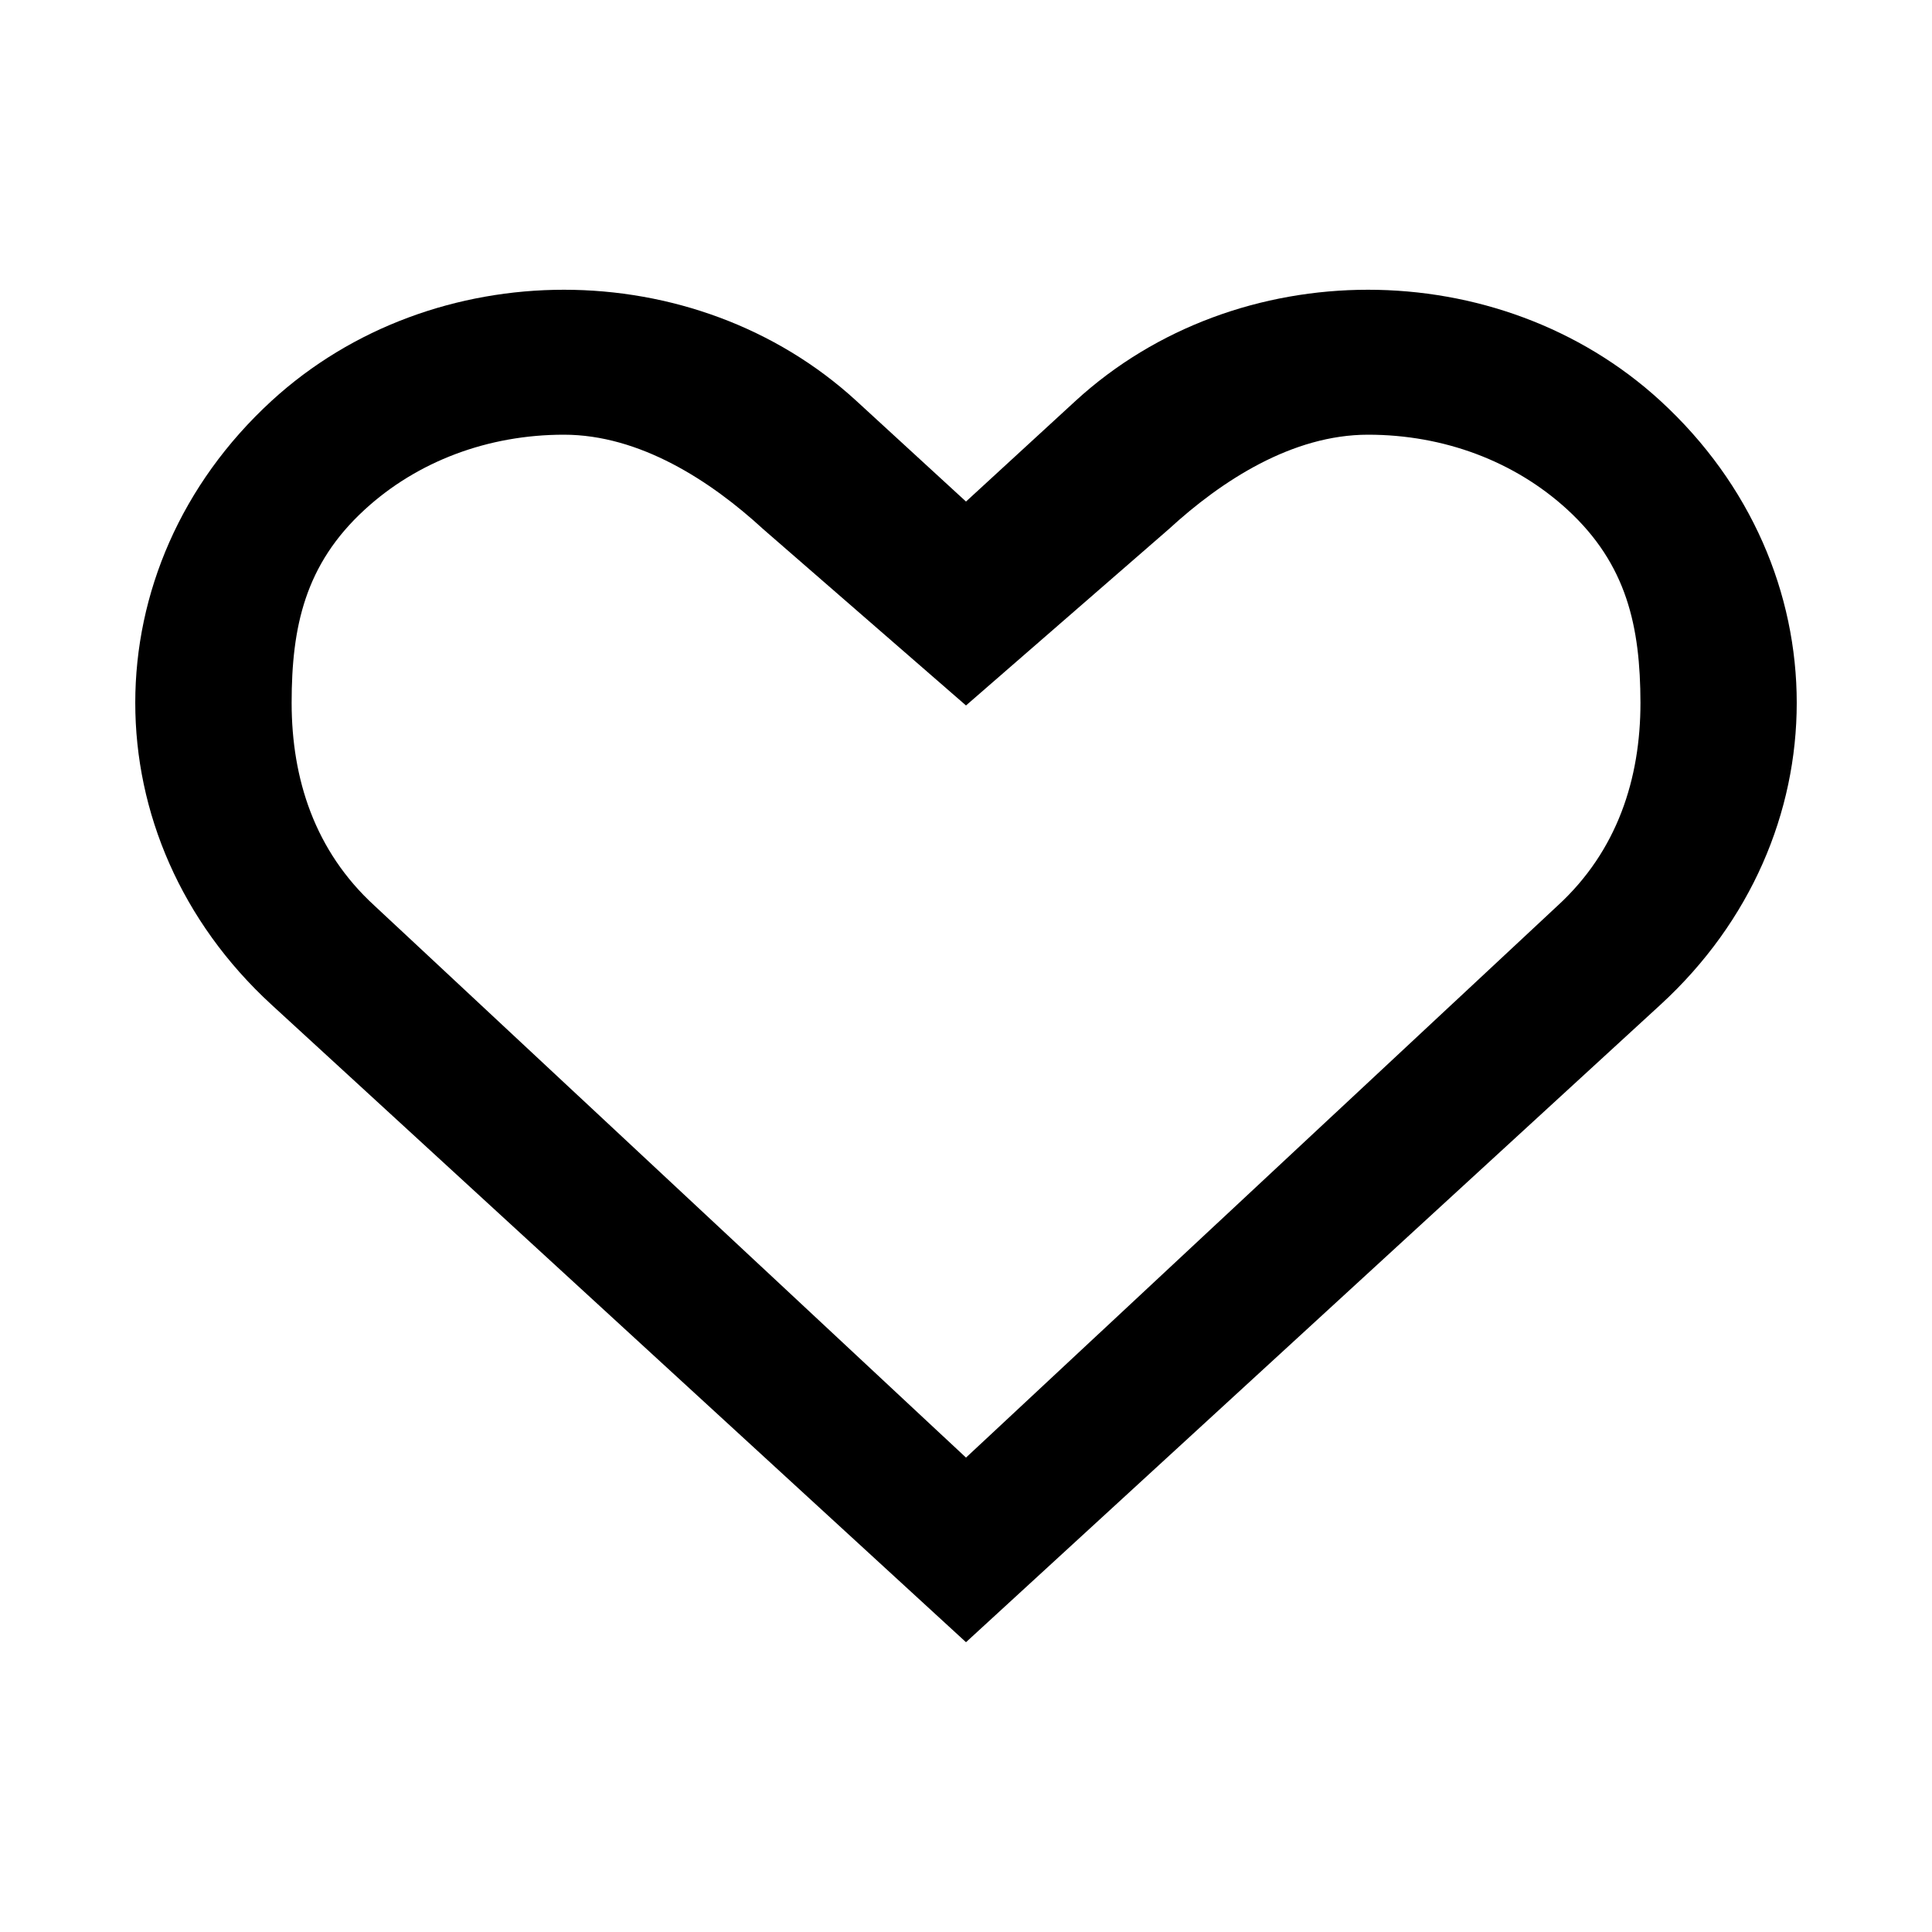 <?xml version="1.0" encoding="utf-8"?> <!-- Generator: IcoMoon.io --> <!DOCTYPE svg PUBLIC "-//W3C//DTD SVG 1.1//EN" "http://www.w3.org/Graphics/SVG/1.1/DTD/svg11.dtd"> <svg width="500" height="500" viewBox="0 0 500 500" xmlns="http://www.w3.org/2000/svg" xmlns:xlink="http://www.w3.org/1999/xlink" fill="#000000"><path d="M 429.725,103.75c-41.80-38.35-109.575-38.35-151.375,0.00L 250.00,129.80L 221.625,103.75c-41.80-38.35-109.55-38.35-151.35,0.00 c-47.025,43.175-47.025,113.10,0.00,156.275L 250.00,425.00l 179.725-164.975C 476.75,216.875, 476.75,146.925, 429.725,103.75z M 403.125,234.375L 250.00,377.225L 96.90,234.375 c-15.45-14.15-21.425-32.80-21.425-52.50c0.00-19.65, 3.45-35.80, 18.90-49.975C 108.00,119.375, 126.325,112.50, 145.925,112.50 c 19.625,0.00, 37.95,11.90, 51.575,24.425L 250.00,182.575L 302.50,136.925C 316.125,124.40, 334.425,112.50, 354.05,112.50s 37.95,6.875, 51.60,19.40 c 15.425,14.175, 18.85,30.325, 18.90,49.975C 424.55,201.55, 418.55,220.225, 403.125,234.375z" ></path></svg>